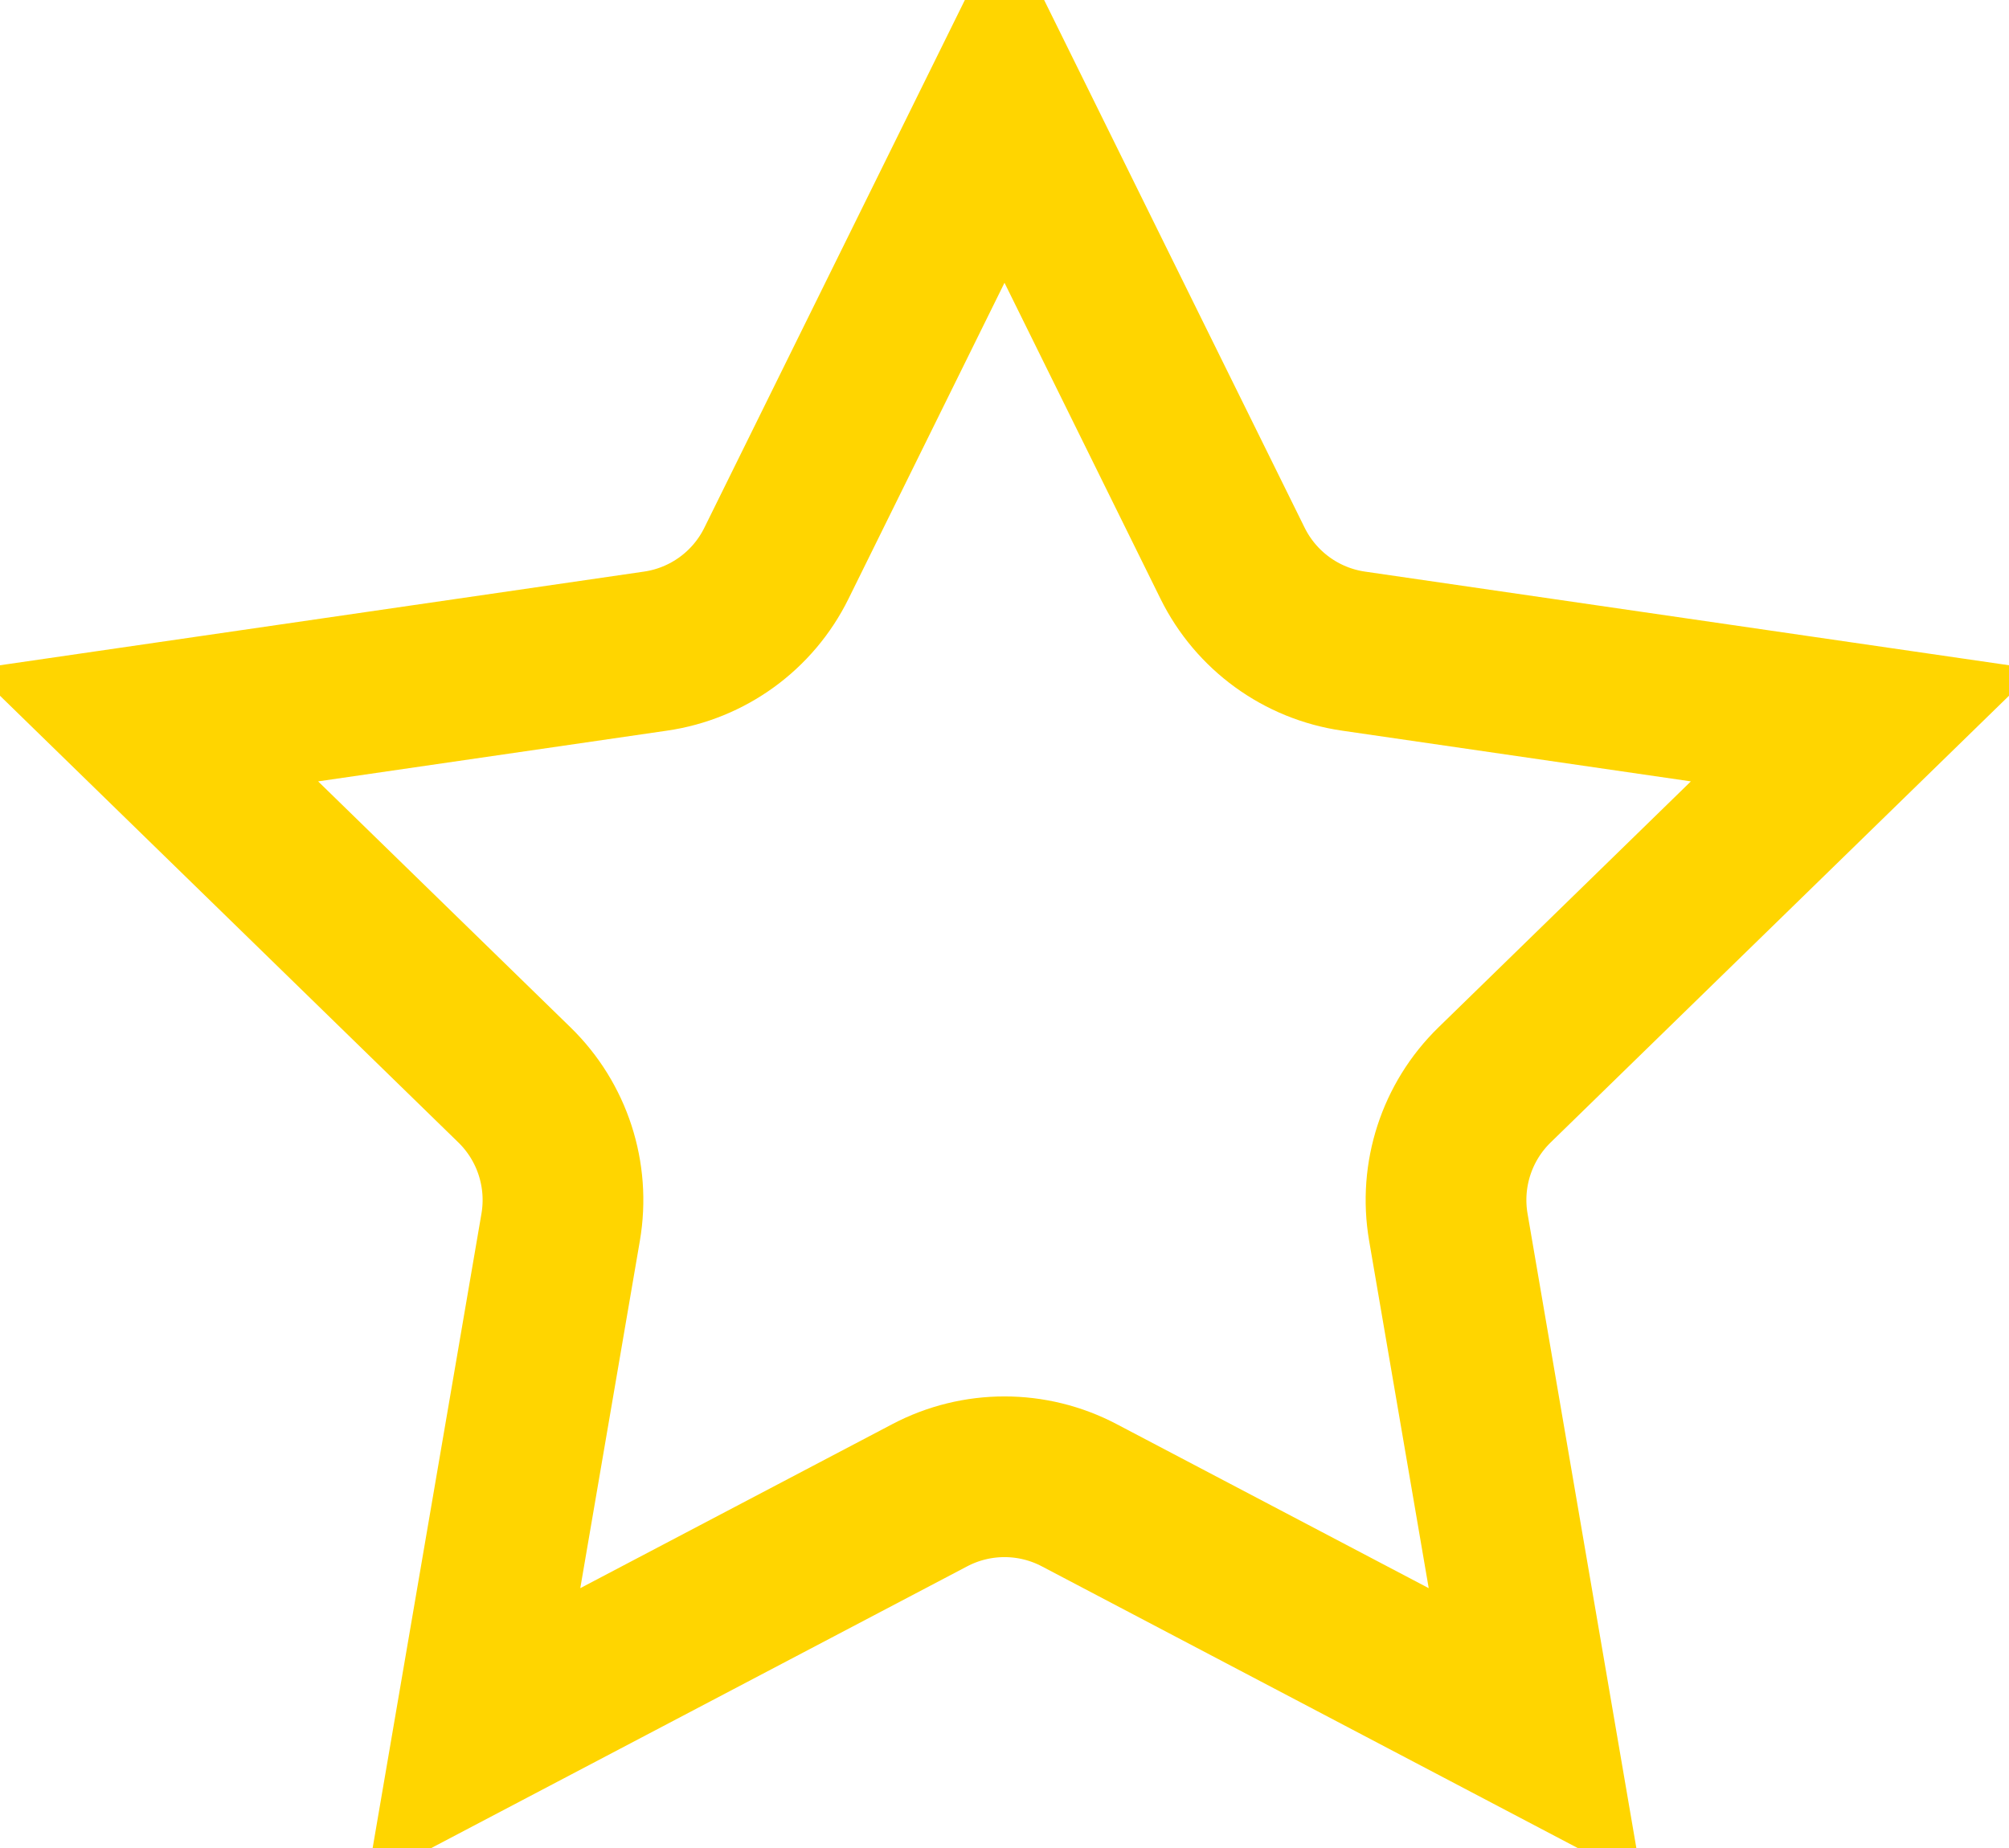 <svg width="25" height="23" viewBox="0 0 25 23" fill="none" xmlns="http://www.w3.org/2000/svg">
<path d="M12.5 1.26L15.338 7.01C15.63 7.601 16.193 8.01 16.844 8.104L23.19 9.027L18.598 13.503C18.127 13.962 17.912 14.624 18.023 15.273L19.107 21.594L13.431 18.61C12.848 18.303 12.152 18.303 11.569 18.61L5.893 21.594L6.977 15.273C7.088 14.624 6.873 13.962 6.402 13.503L1.81 9.027L8.156 8.104C8.807 8.01 9.371 7.601 9.662 7.01L12.5 1.26Z" stroke="#FFD500" stroke-width="2"/>
</svg>
